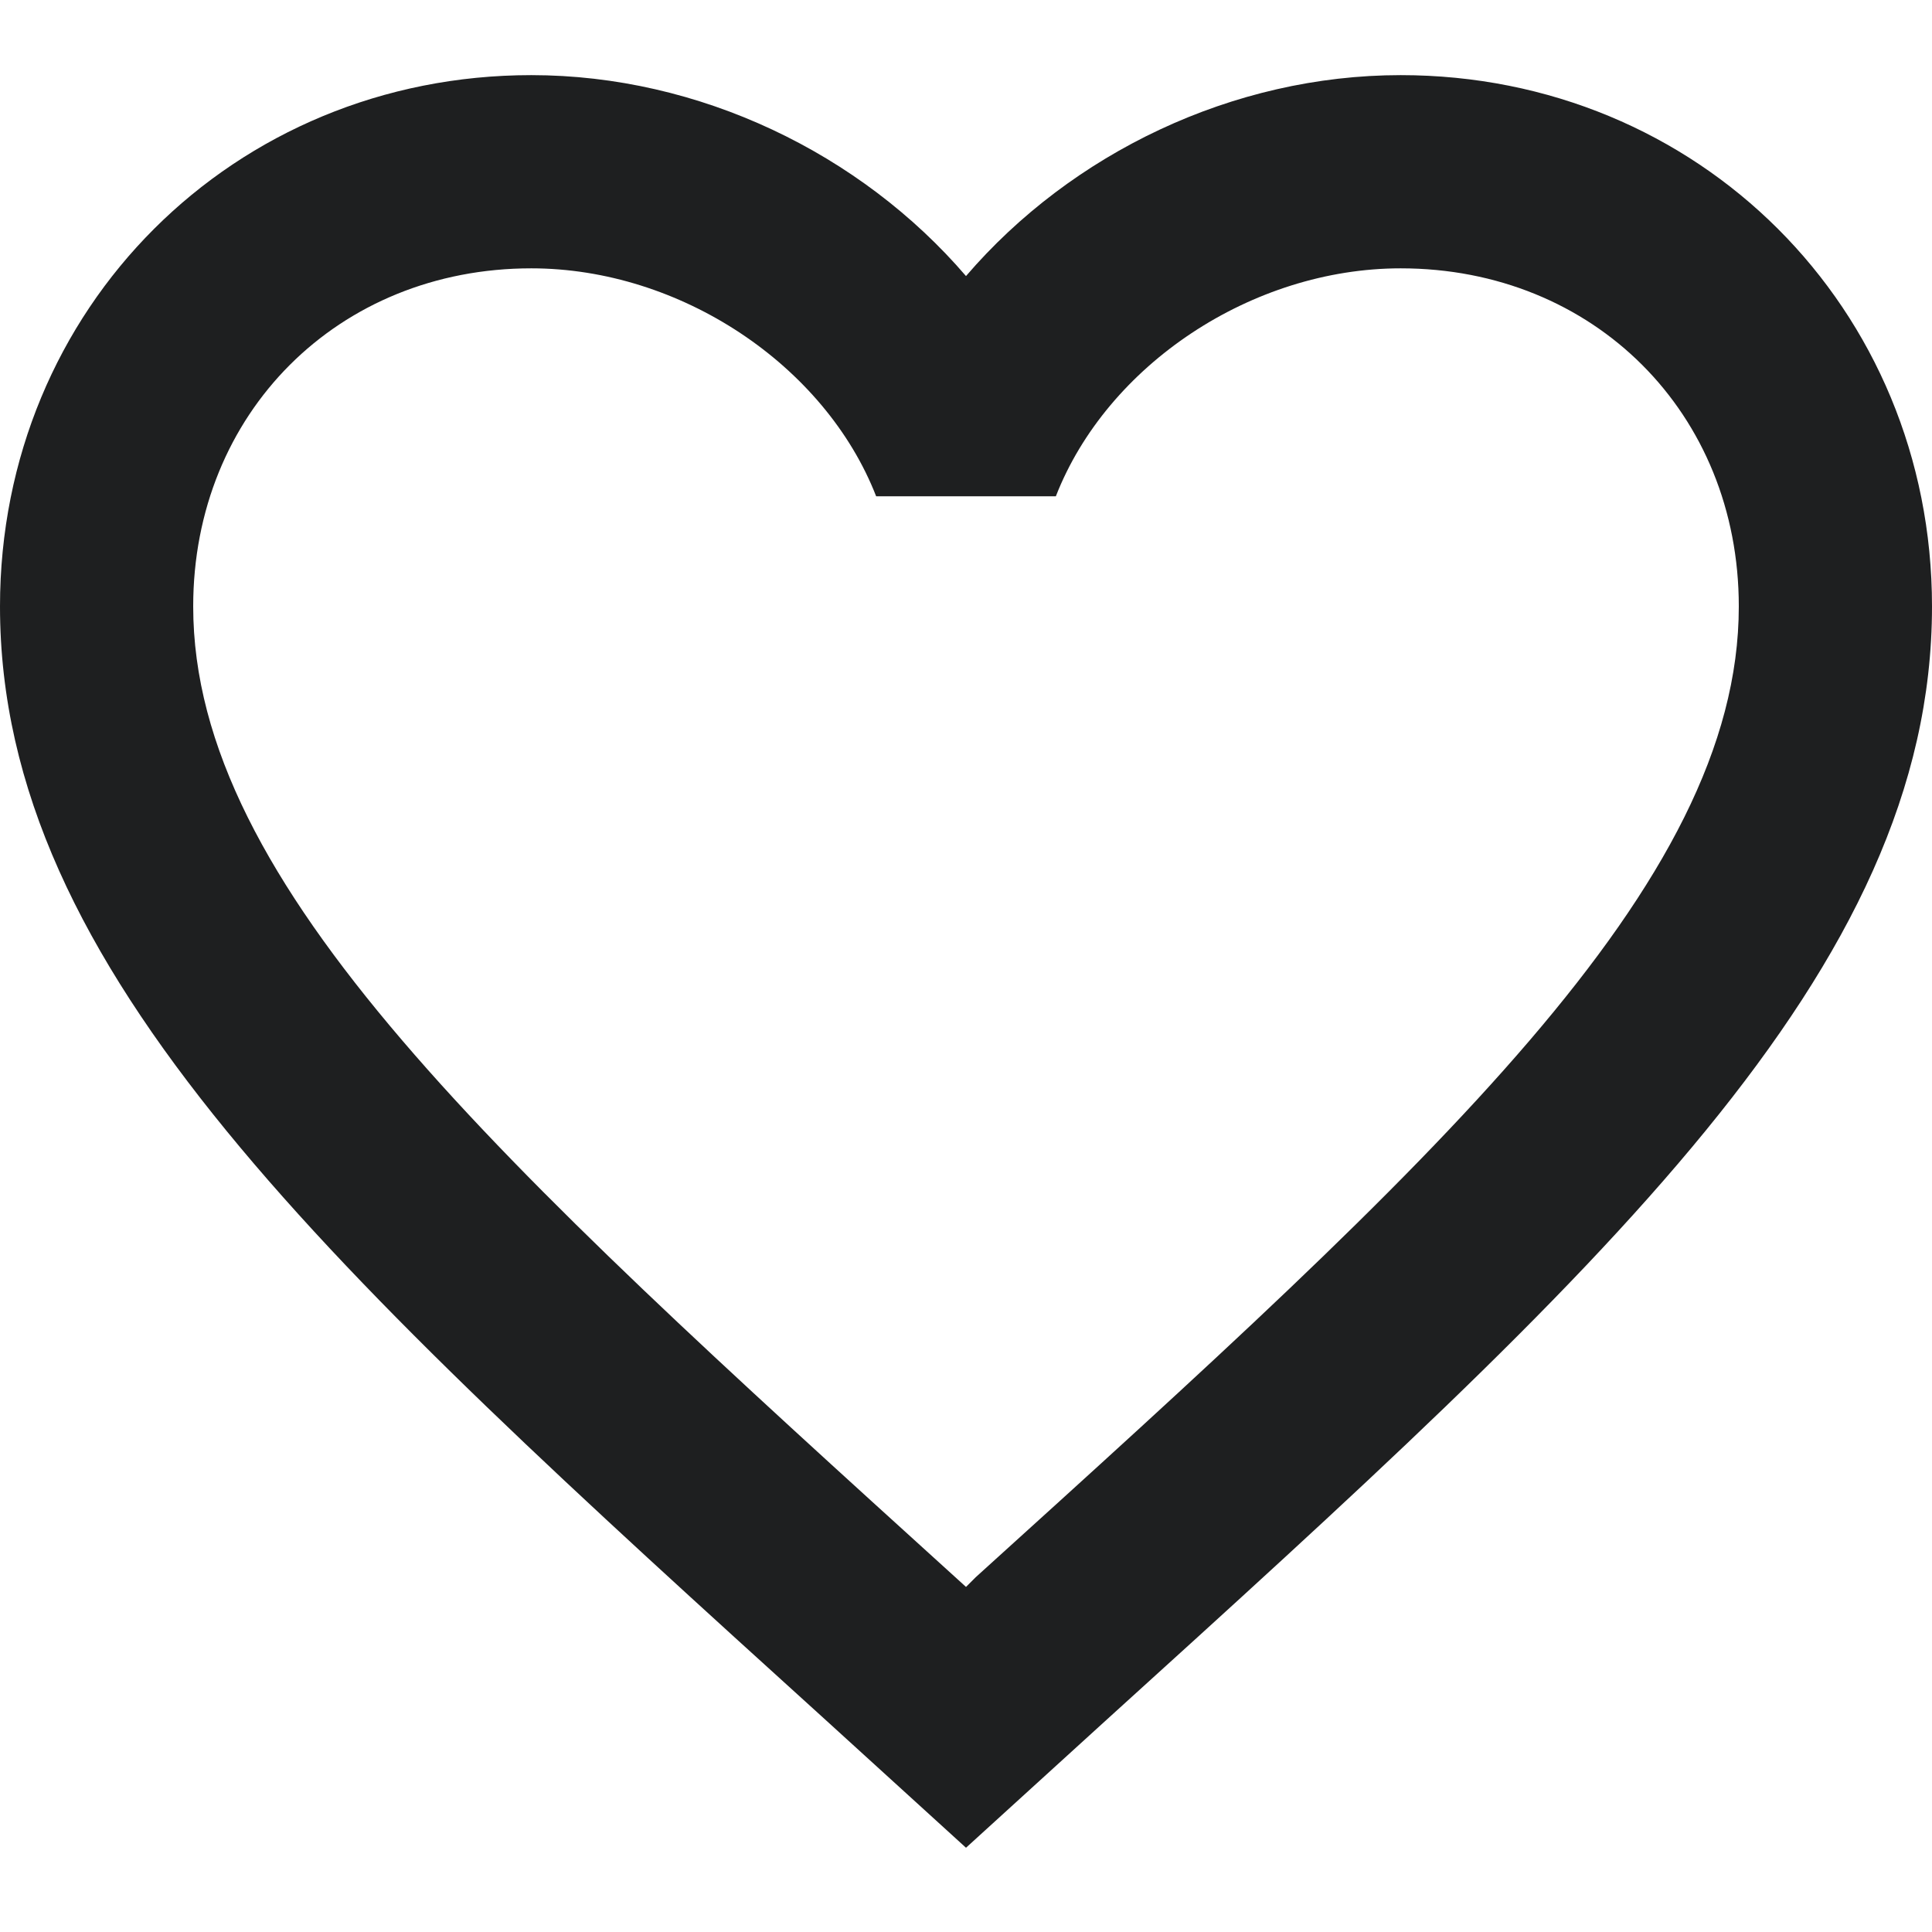 <svg width="18" height="18" viewBox="0 0 18 18" fill="none" xmlns="http://www.w3.org/2000/svg">
<path fill-rule="evenodd" clip-rule="evenodd" d="M9.09 14.695L9 14.785L8.901 14.695C4.626 10.816 1.8 8.251 1.8 5.65C1.8 3.85 3.15 2.5 4.95 2.5C6.336 2.5 7.686 3.4 8.163 4.624H9.837C10.314 3.4 11.664 2.5 13.05 2.5C14.85 2.5 16.2 3.85 16.2 5.65C16.2 8.251 13.374 10.816 9.09 14.695ZM13.05 0.7C11.484 0.7 9.981 1.429 9 2.572C8.019 1.429 6.516 0.7 4.95 0.7C2.178 0.7 0 2.869 0 5.65C0 9.043 3.06 11.824 7.695 16.027L9 17.215L10.305 16.027C14.94 11.824 18 9.043 18 5.65C18 2.869 15.822 0.7 13.05 0.7Z" fill="#1E1F20"/>
<mask id="mask0_215_977" style="mask-type:luminance" maskUnits="userSpaceOnUse" x="0" y="0" width="18" height="18">
<path fill-rule="evenodd" clip-rule="evenodd" d="M9.09 14.695L9 14.785L8.901 14.695C4.626 10.816 1.8 8.251 1.8 5.65C1.8 3.85 3.15 2.5 4.95 2.5C6.336 2.5 7.686 3.4 8.163 4.624H9.837C10.314 3.4 11.664 2.5 13.05 2.5C14.85 2.5 16.2 3.85 16.2 5.65C16.2 8.251 13.374 10.816 9.09 14.695ZM13.05 0.7C11.484 0.7 9.981 1.429 9 2.572C8.019 1.429 6.516 0.7 4.95 0.7C2.178 0.7 0 2.869 0 5.65C0 9.043 3.06 11.824 7.695 16.027L9 17.215L10.305 16.027C14.94 11.824 18 9.043 18 5.65C18 2.869 15.822 0.7 13.05 0.7Z" fill="white"/>
</mask>
<g mask="url(#mask0_215_977)">
</g>
</svg>
